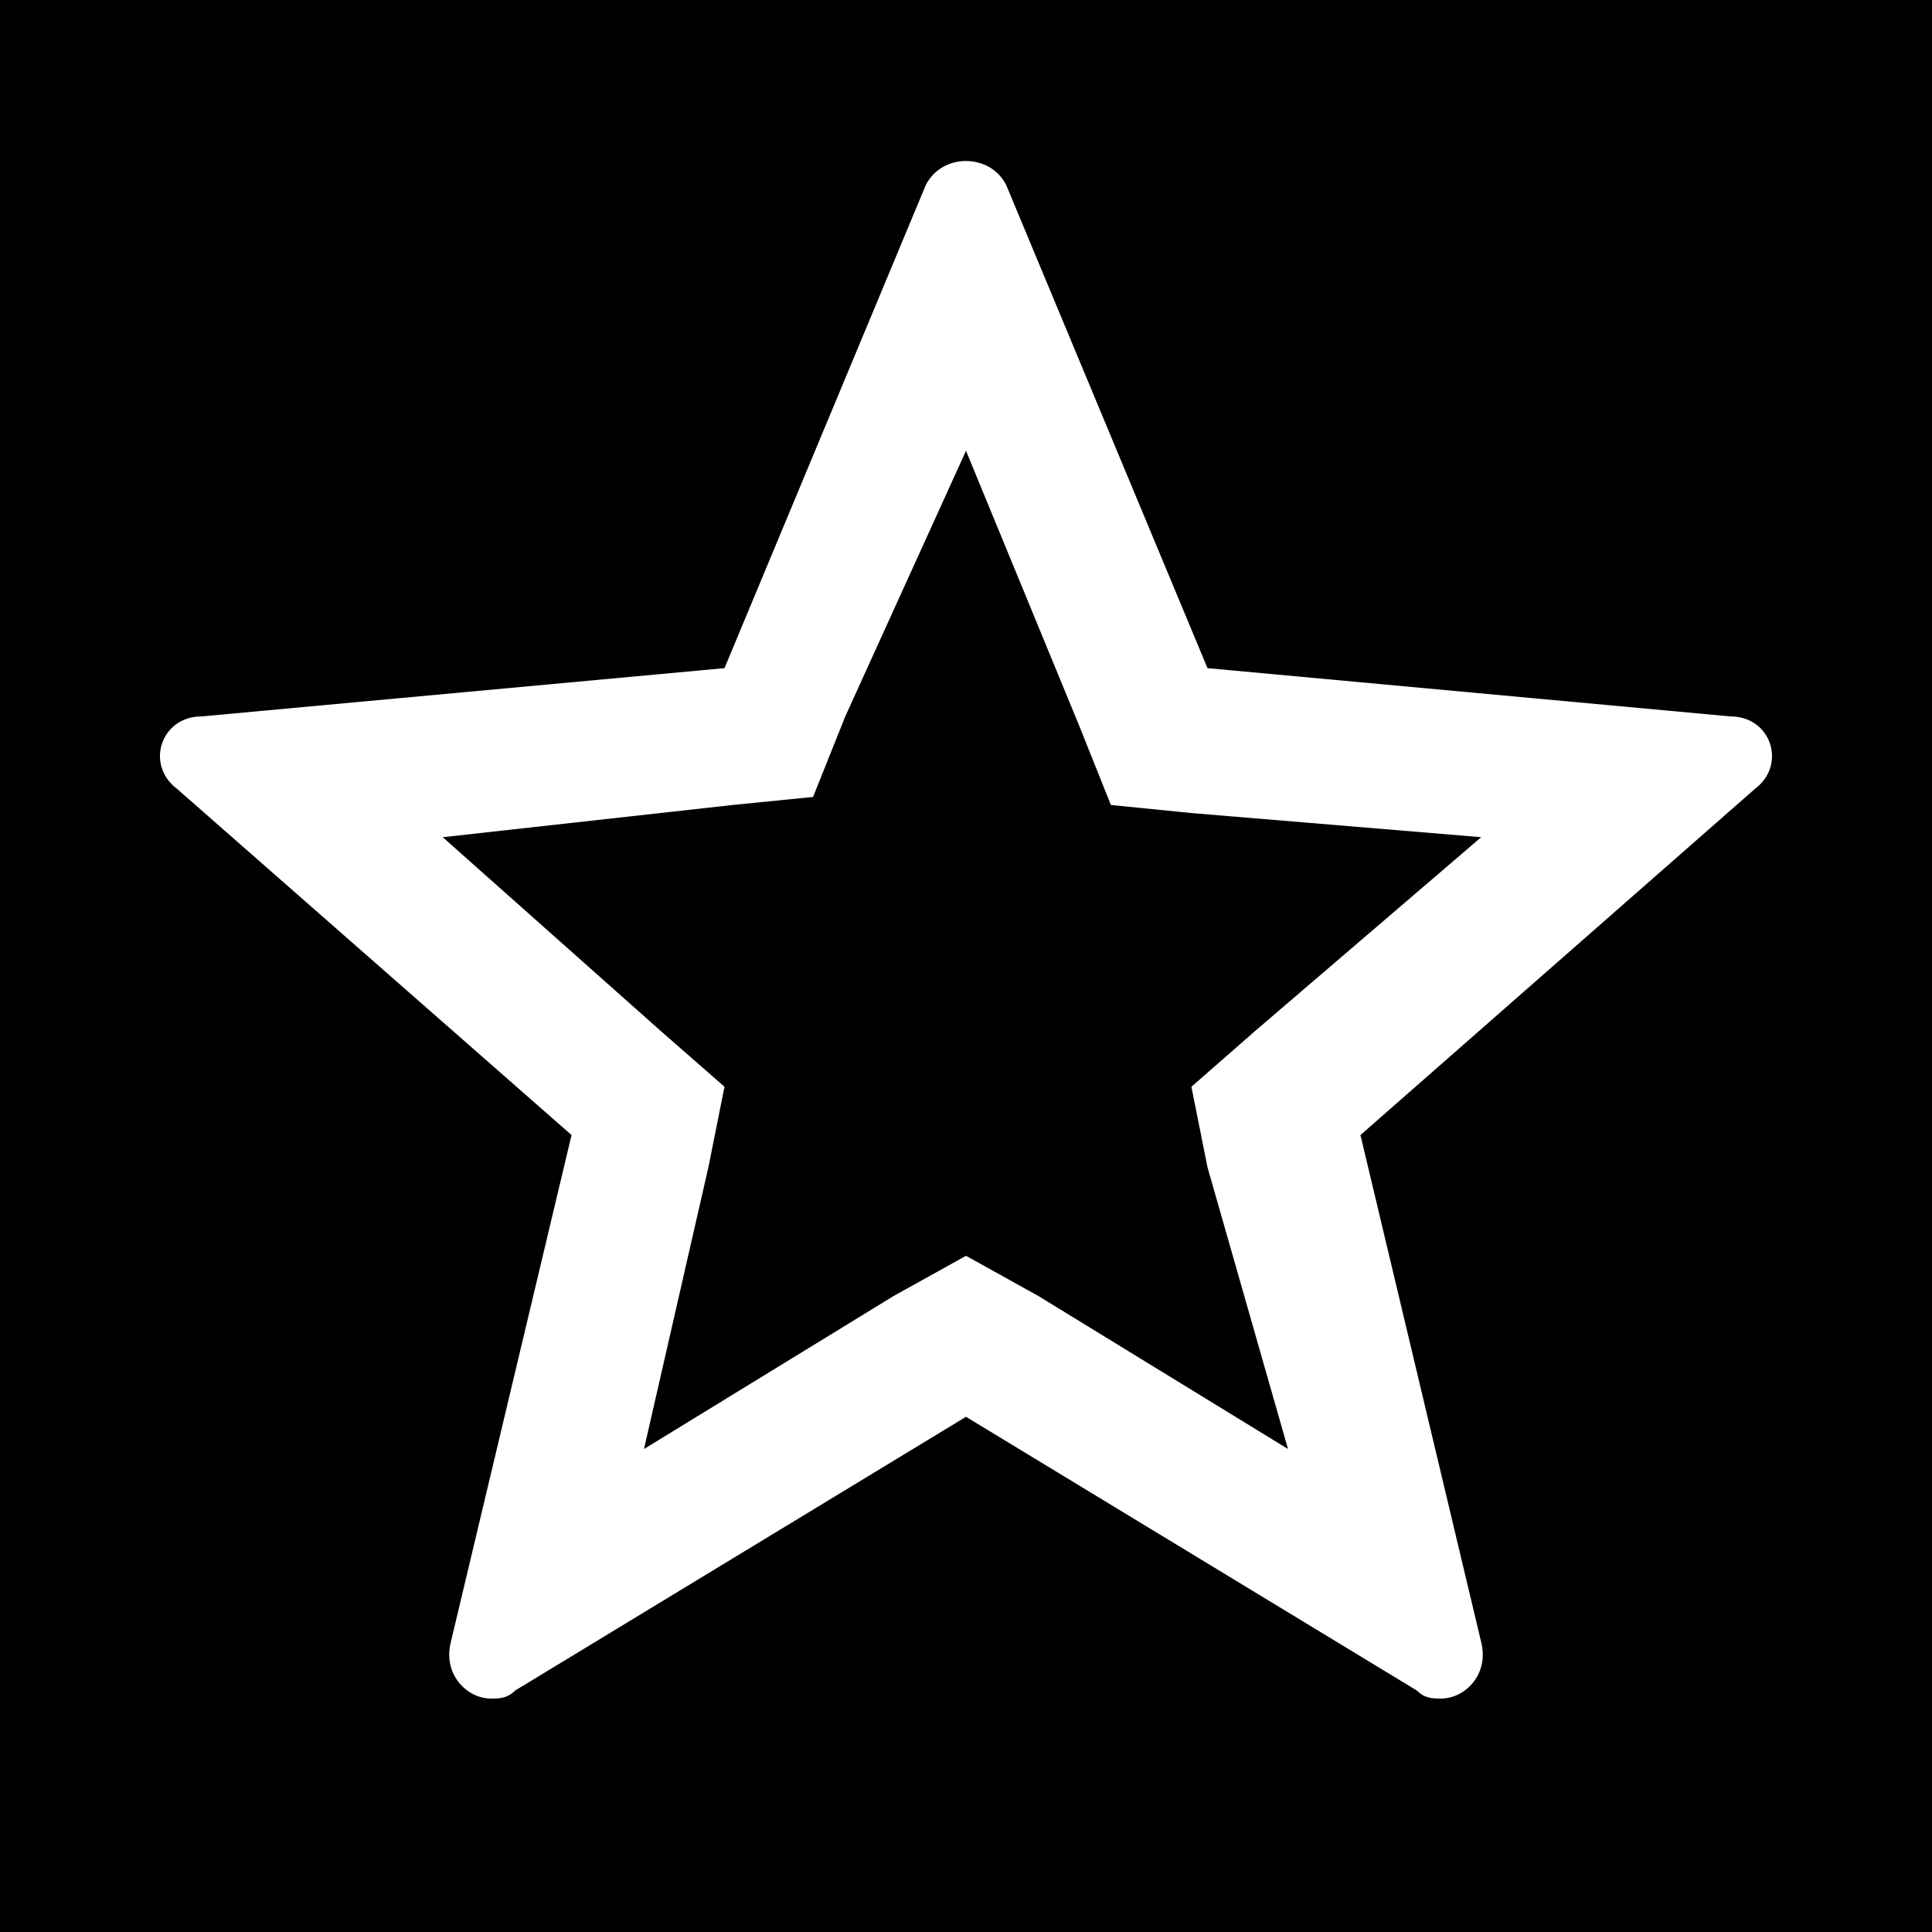 <?xml version="1.0" encoding="utf-8"?>
<!-- Generator: Adobe Illustrator 25.4.1, SVG Export Plug-In . SVG Version: 6.00 Build 0)  -->
<svg version="1.1" id="Layer_1" xmlns="http://www.w3.org/2000/svg" xmlns:xlink="http://www.w3.org/1999/xlink" x="0px" y="0px"
	 viewBox="0 0 24 24" style="enable-background:new 0 0 24 24;" xml:space="preserve">
<path d="M0,0v24h24V0H0z M21.8,9.8l-4.9,4.3l1.5,6.3c0.1,0.4-0.2,0.7-0.5,0.7c-0.1,0-0.2,0-0.3-0.1L12,17.6L6.4,21
	c-0.1,0.1-0.2,0.1-0.3,0.1c-0.3,0-0.6-0.3-0.5-0.7l1.5-6.3L2.2,9.8C1.8,9.5,2,8.9,2.5,8.9L9,8.3l2.5-6C11.6,2.1,11.8,2,12,2
	s0.4,0.1,0.5,0.3l2.5,6l6.5,0.6C22,8.9,22.2,9.5,21.8,9.8z M14.8,10.1l3.6,0.3l-2.8,2.4l-0.8,0.7l0.2,1l1,3.5l-3.1-1.9L12,15.6
	l-0.9,0.5L8,18l0.8-3.5l0.2-1l-0.8-0.7l-2.7-2.4L9.1,10l1-0.1l0.4-1L12,5.6L13.4,9l0.4,1L14.8,10.1z"/>
</svg>
